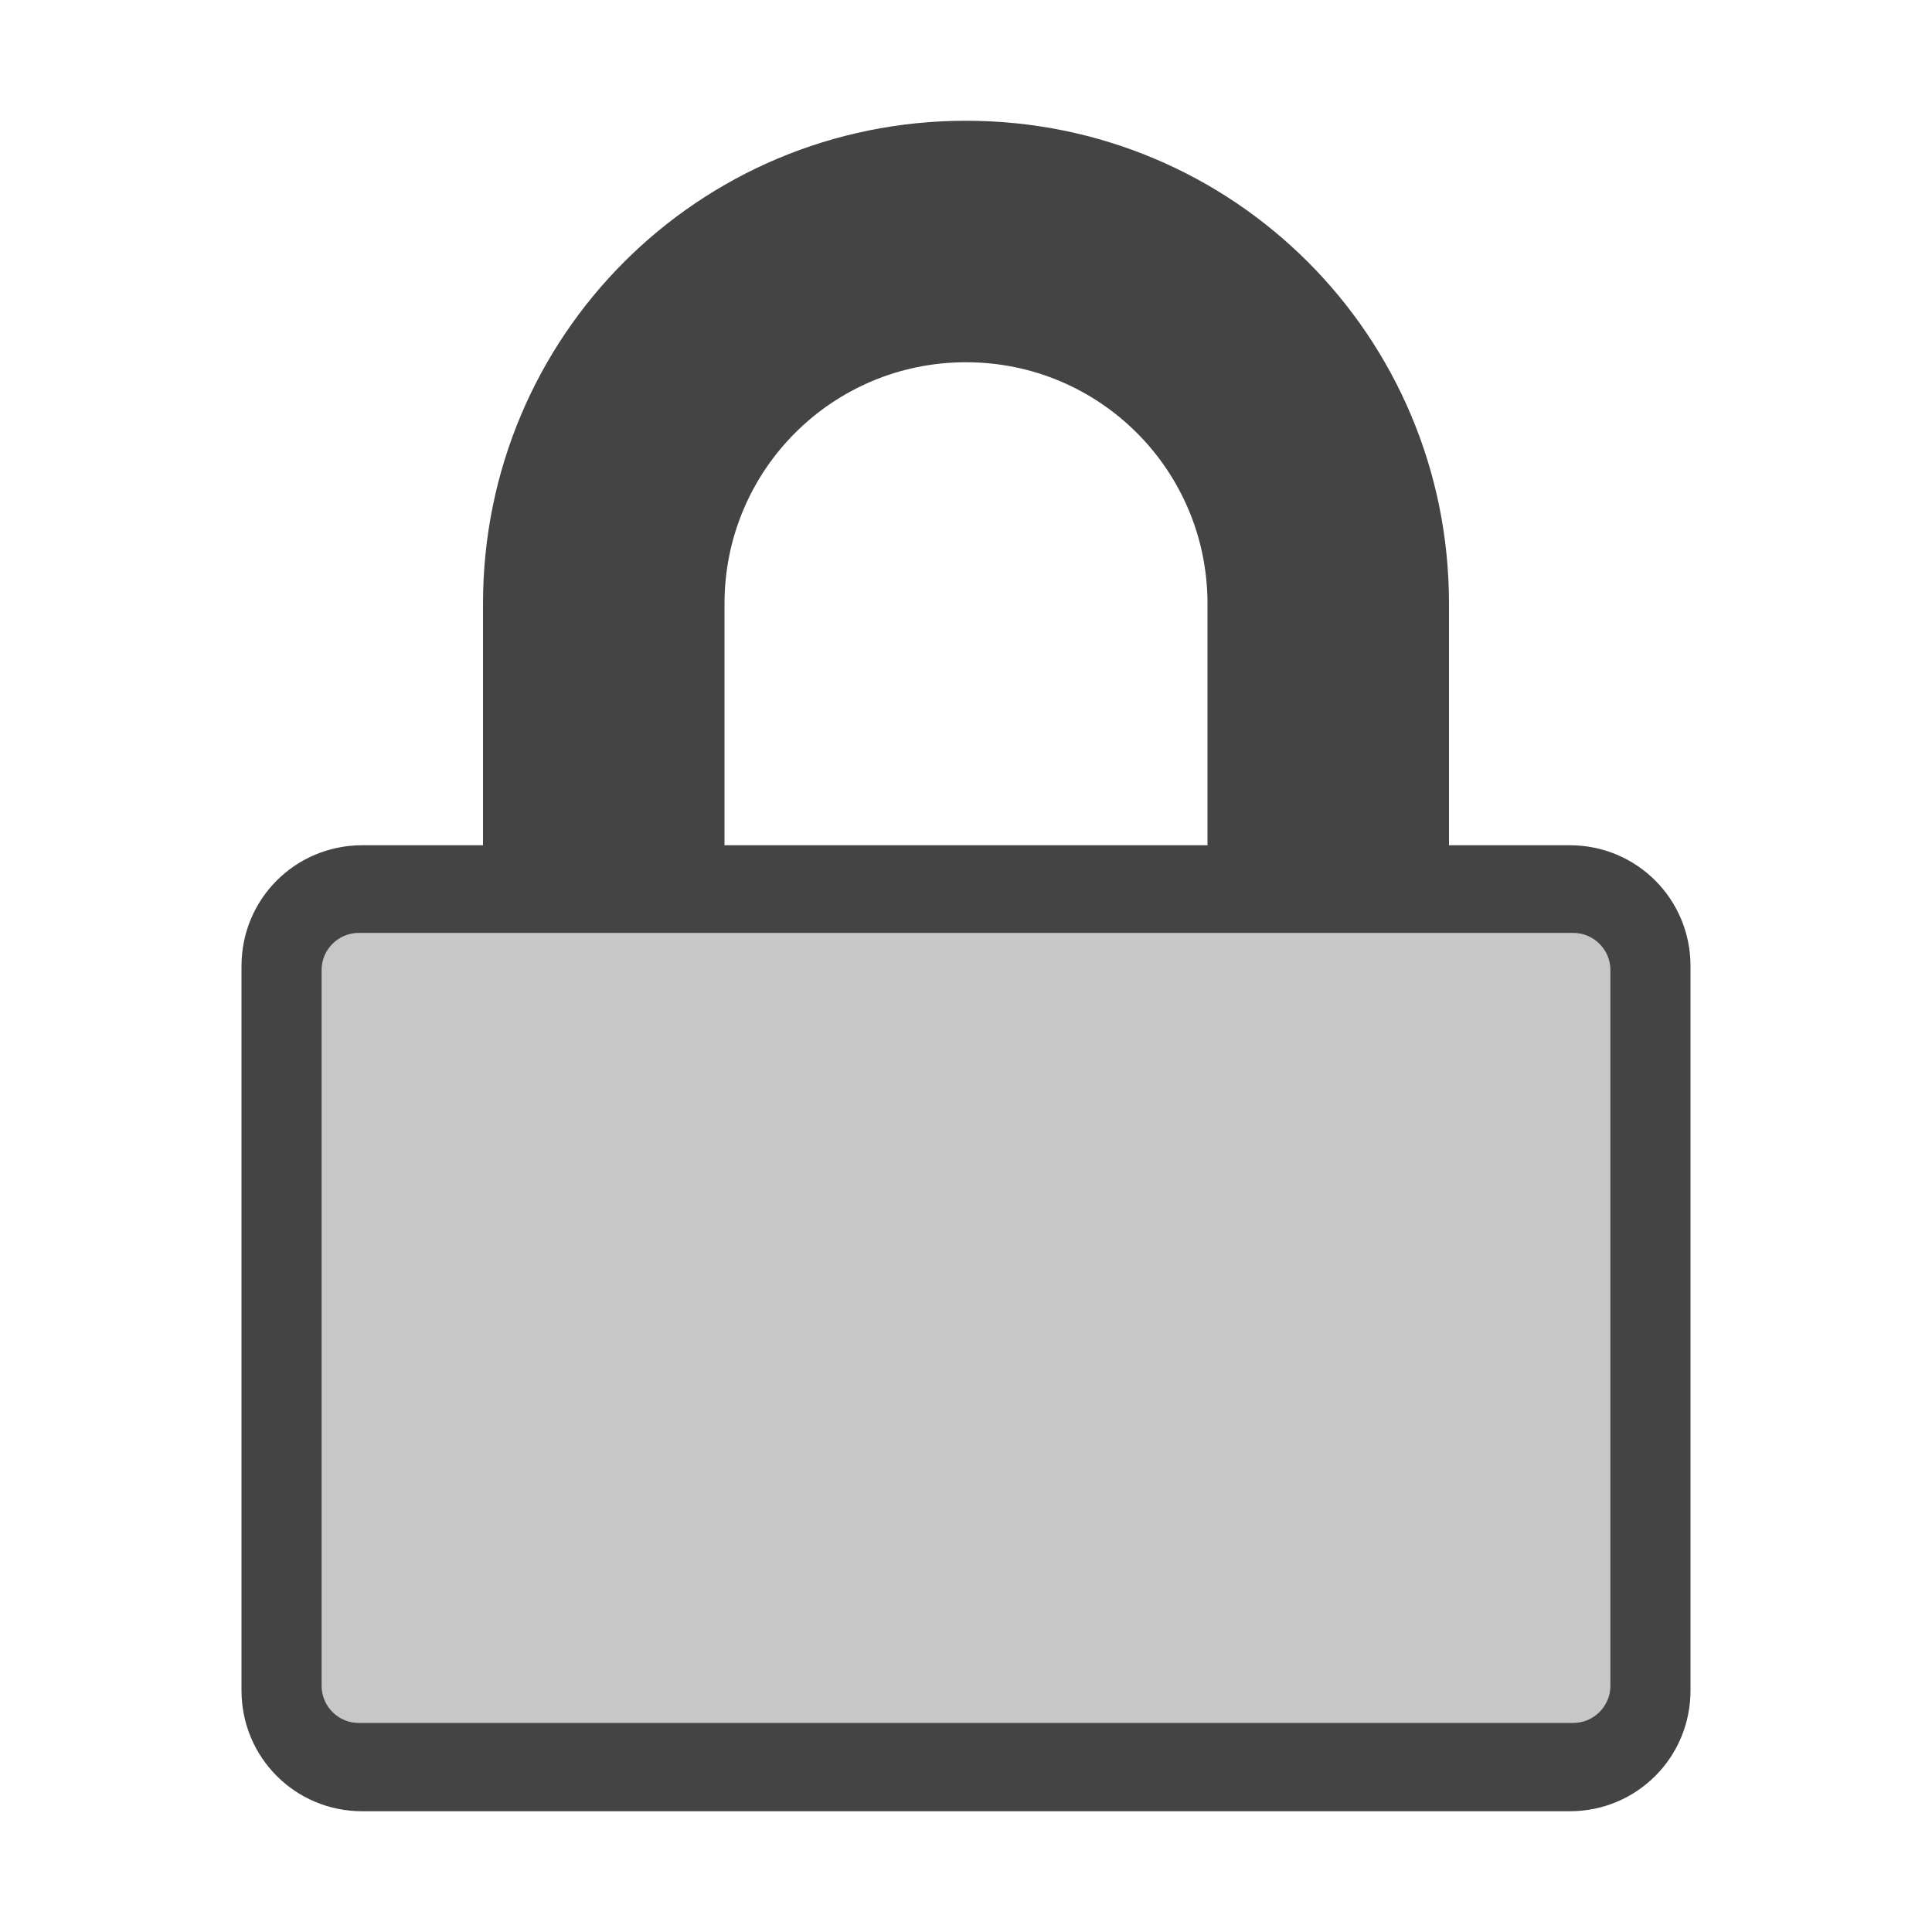 
<svg xmlns="http://www.w3.org/2000/svg" xmlns:xlink="http://www.w3.org/1999/xlink" width="24px" height="24px" viewBox="0 0 24 24" version="1.1">
<defs>
<filter id="alpha" filterUnits="objectBoundingBox" x="0%" y="0%" width="100%" height="100%">
  <feColorMatrix type="matrix" in="SourceGraphic" values="0 0 0 0 1 0 0 0 0 1 0 0 0 0 1 0 0 0 1 0"/>
</filter>
<mask id="mask0">
  <g filter="url(#alpha)">
<rect x="0" y="0" width="24" height="24" style="fill:rgb(0%,0%,0%);fill-opacity:0.3;stroke:none;"/>
  </g>
</mask>
<clipPath id="clip1">
  <rect x="0" y="0" width="24" height="24"/>
</clipPath>
<g id="surface5" clip-path="url(#clip1)">
<path style=" stroke:none;fill-rule:evenodd;fill:rgb(26.667%,26.667%,26.667%);fill-opacity:1;" d="M 20.004 12.047 C 20.004 11.793 19.797 11.59 19.547 11.59 L 4.453 11.59 C 4.203 11.59 3.996 11.793 3.996 12.047 L 3.996 20.945 C 3.996 21.199 4.203 21.402 4.453 21.402 L 19.547 21.402 C 19.797 21.402 20.004 21.199 20.004 20.945 Z M 20.004 12.047 "/>
</g>
</defs>
<g id="surface1">
<use xlink:href="#surface5" mask="url(#mask0)"/>
<path style=" stroke:none;fill-rule:evenodd;fill:rgb(26.667%,26.667%,26.667%);fill-opacity:1;" d="M 12 1.5 C 8.676 1.5 6 4.176 6 7.5 L 6 10.5 L 4.5 10.5 C 3.668 10.5 3 11.168 3 12 L 3 21 C 3 21.832 3.668 22.5 4.5 22.5 L 19.5 22.5 C 20.332 22.5 21 21.832 21 21 L 21 12 C 21 11.168 20.332 10.5 19.5 10.5 L 18 10.5 L 18 7.5 C 18 4.176 15.324 1.5 12 1.5 Z M 20.004 12.047 C 20.004 11.797 19.797 11.59 19.547 11.59 L 4.453 11.59 C 4.203 11.59 3.996 11.797 3.996 12.047 L 3.996 20.945 C 3.996 21.195 4.203 21.402 4.453 21.402 L 19.547 21.402 C 19.797 21.402 20.004 21.195 20.004 20.945 Z M 12 4.5 C 13.66 4.5 15 5.84 15 7.5 L 15 10.5 L 9 10.5 L 9 7.5 C 9 5.84 10.34 4.5 12 4.5 Z M 12 4.5 "/>
</g>
</svg>
